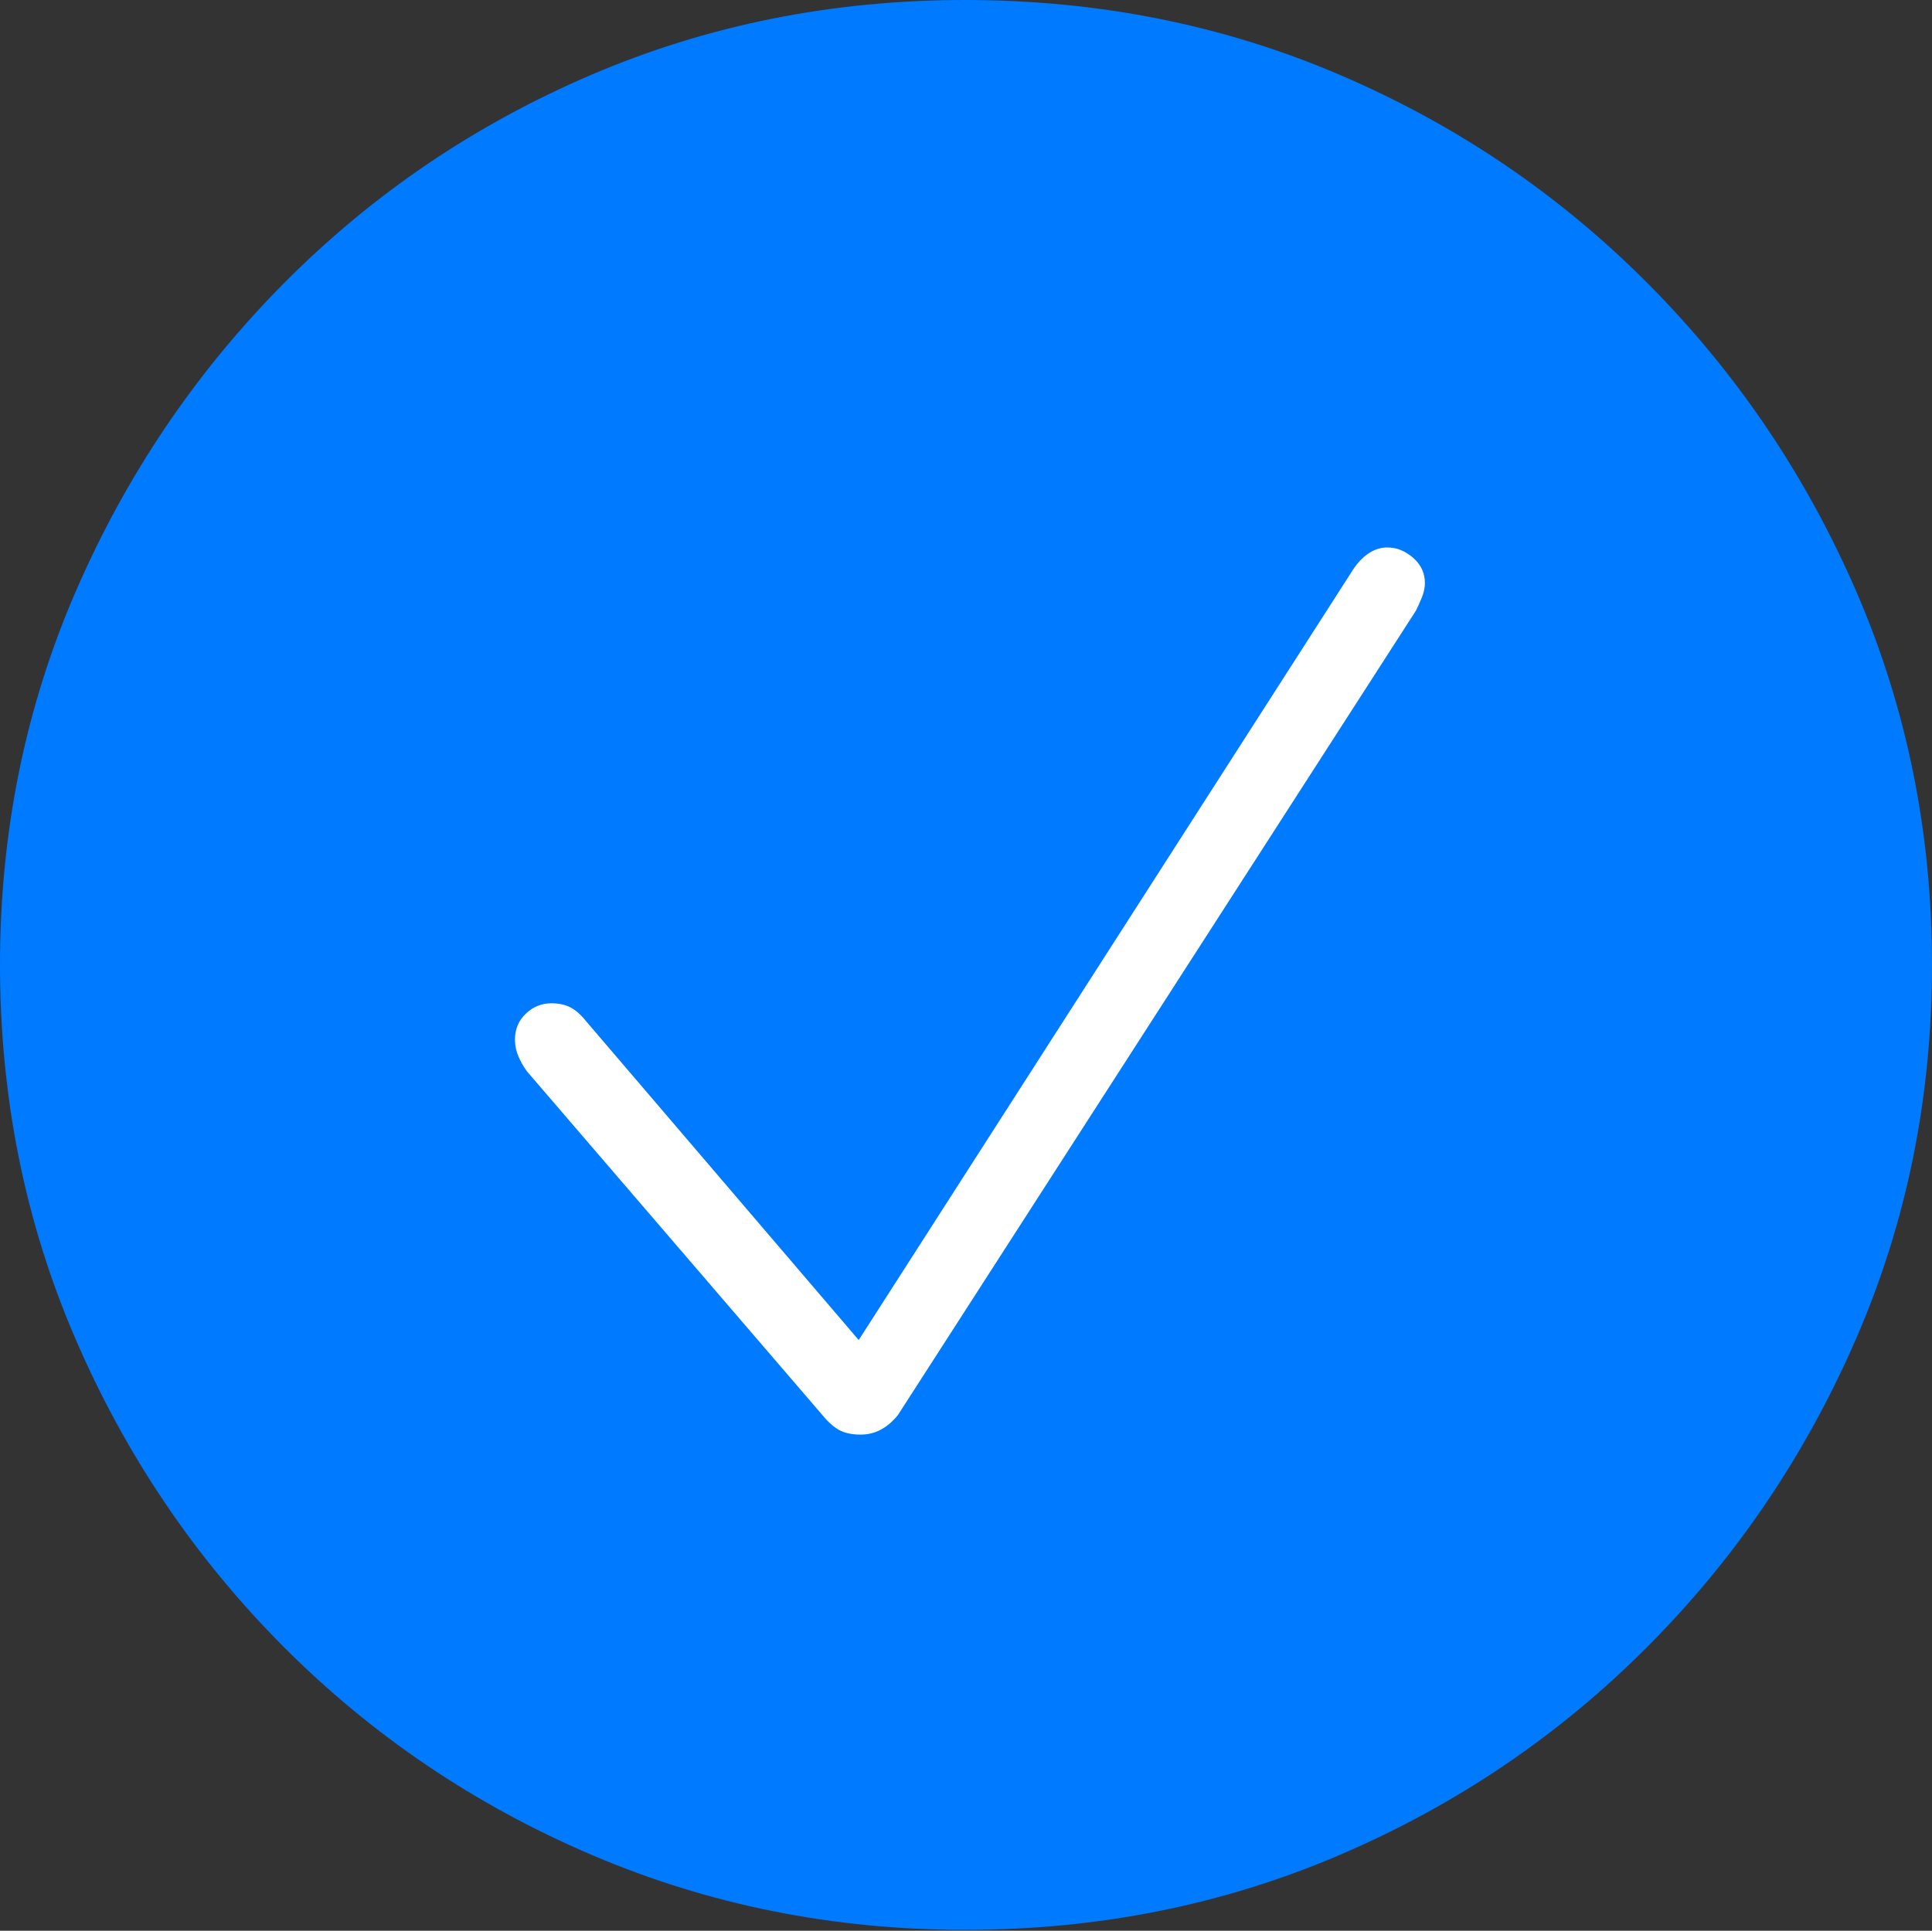 <?xml version="1.0" encoding="UTF-8"?>
<!--Generator: Apple Native CoreSVG 175-->
<!DOCTYPE svg
PUBLIC "-//W3C//DTD SVG 1.1//EN"
       "http://www.w3.org/Graphics/SVG/1.1/DTD/svg11.dtd">
<svg version="1.1" xmlns="http://www.w3.org/2000/svg" xmlns:xlink="http://www.w3.org/1999/xlink" width="19.16" height="19.15">
 <rect width="100%" height="100%" fill="#333333" stroke="none"/>
 <g>
  <rect height="19.15" opacity="0" width="19.16" x="0" y="0"/>
  <path d="M9.57 19.141Q11.553 19.141 13.286 18.398Q15.02 17.656 16.338 16.333Q17.656 15.01 18.408 13.276Q19.16 11.543 19.16 9.57Q19.16 7.598 18.408 5.864Q17.656 4.131 16.338 2.808Q15.02 1.484 13.286 0.742Q11.553 0 9.57 0Q7.598 0 5.864 0.742Q4.131 1.484 2.817 2.808Q1.504 4.131 0.752 5.864Q0 7.598 0 9.57Q0 11.543 0.747 13.276Q1.494 15.01 2.812 16.333Q4.131 17.656 5.869 18.398Q7.607 19.141 9.57 19.141Z" fill="#007aff"/>
  <path d="M8.535 14.229Q8.408 14.229 8.325 14.185Q8.242 14.141 8.154 14.033L5.225 10.625Q5.176 10.557 5.142 10.479Q5.107 10.4 5.107 10.312Q5.107 10.156 5.215 10.054Q5.322 9.951 5.469 9.951Q5.576 9.951 5.654 9.99Q5.732 10.029 5.811 10.127L8.516 13.291L13.428 5.635Q13.574 5.43 13.76 5.43Q13.896 5.43 14.014 5.532Q14.131 5.635 14.131 5.781Q14.131 5.85 14.102 5.923Q14.072 5.996 14.043 6.055L8.906 14.033Q8.828 14.131 8.735 14.18Q8.643 14.229 8.535 14.229Z" fill="#ffffff"/>
 </g>
</svg>
